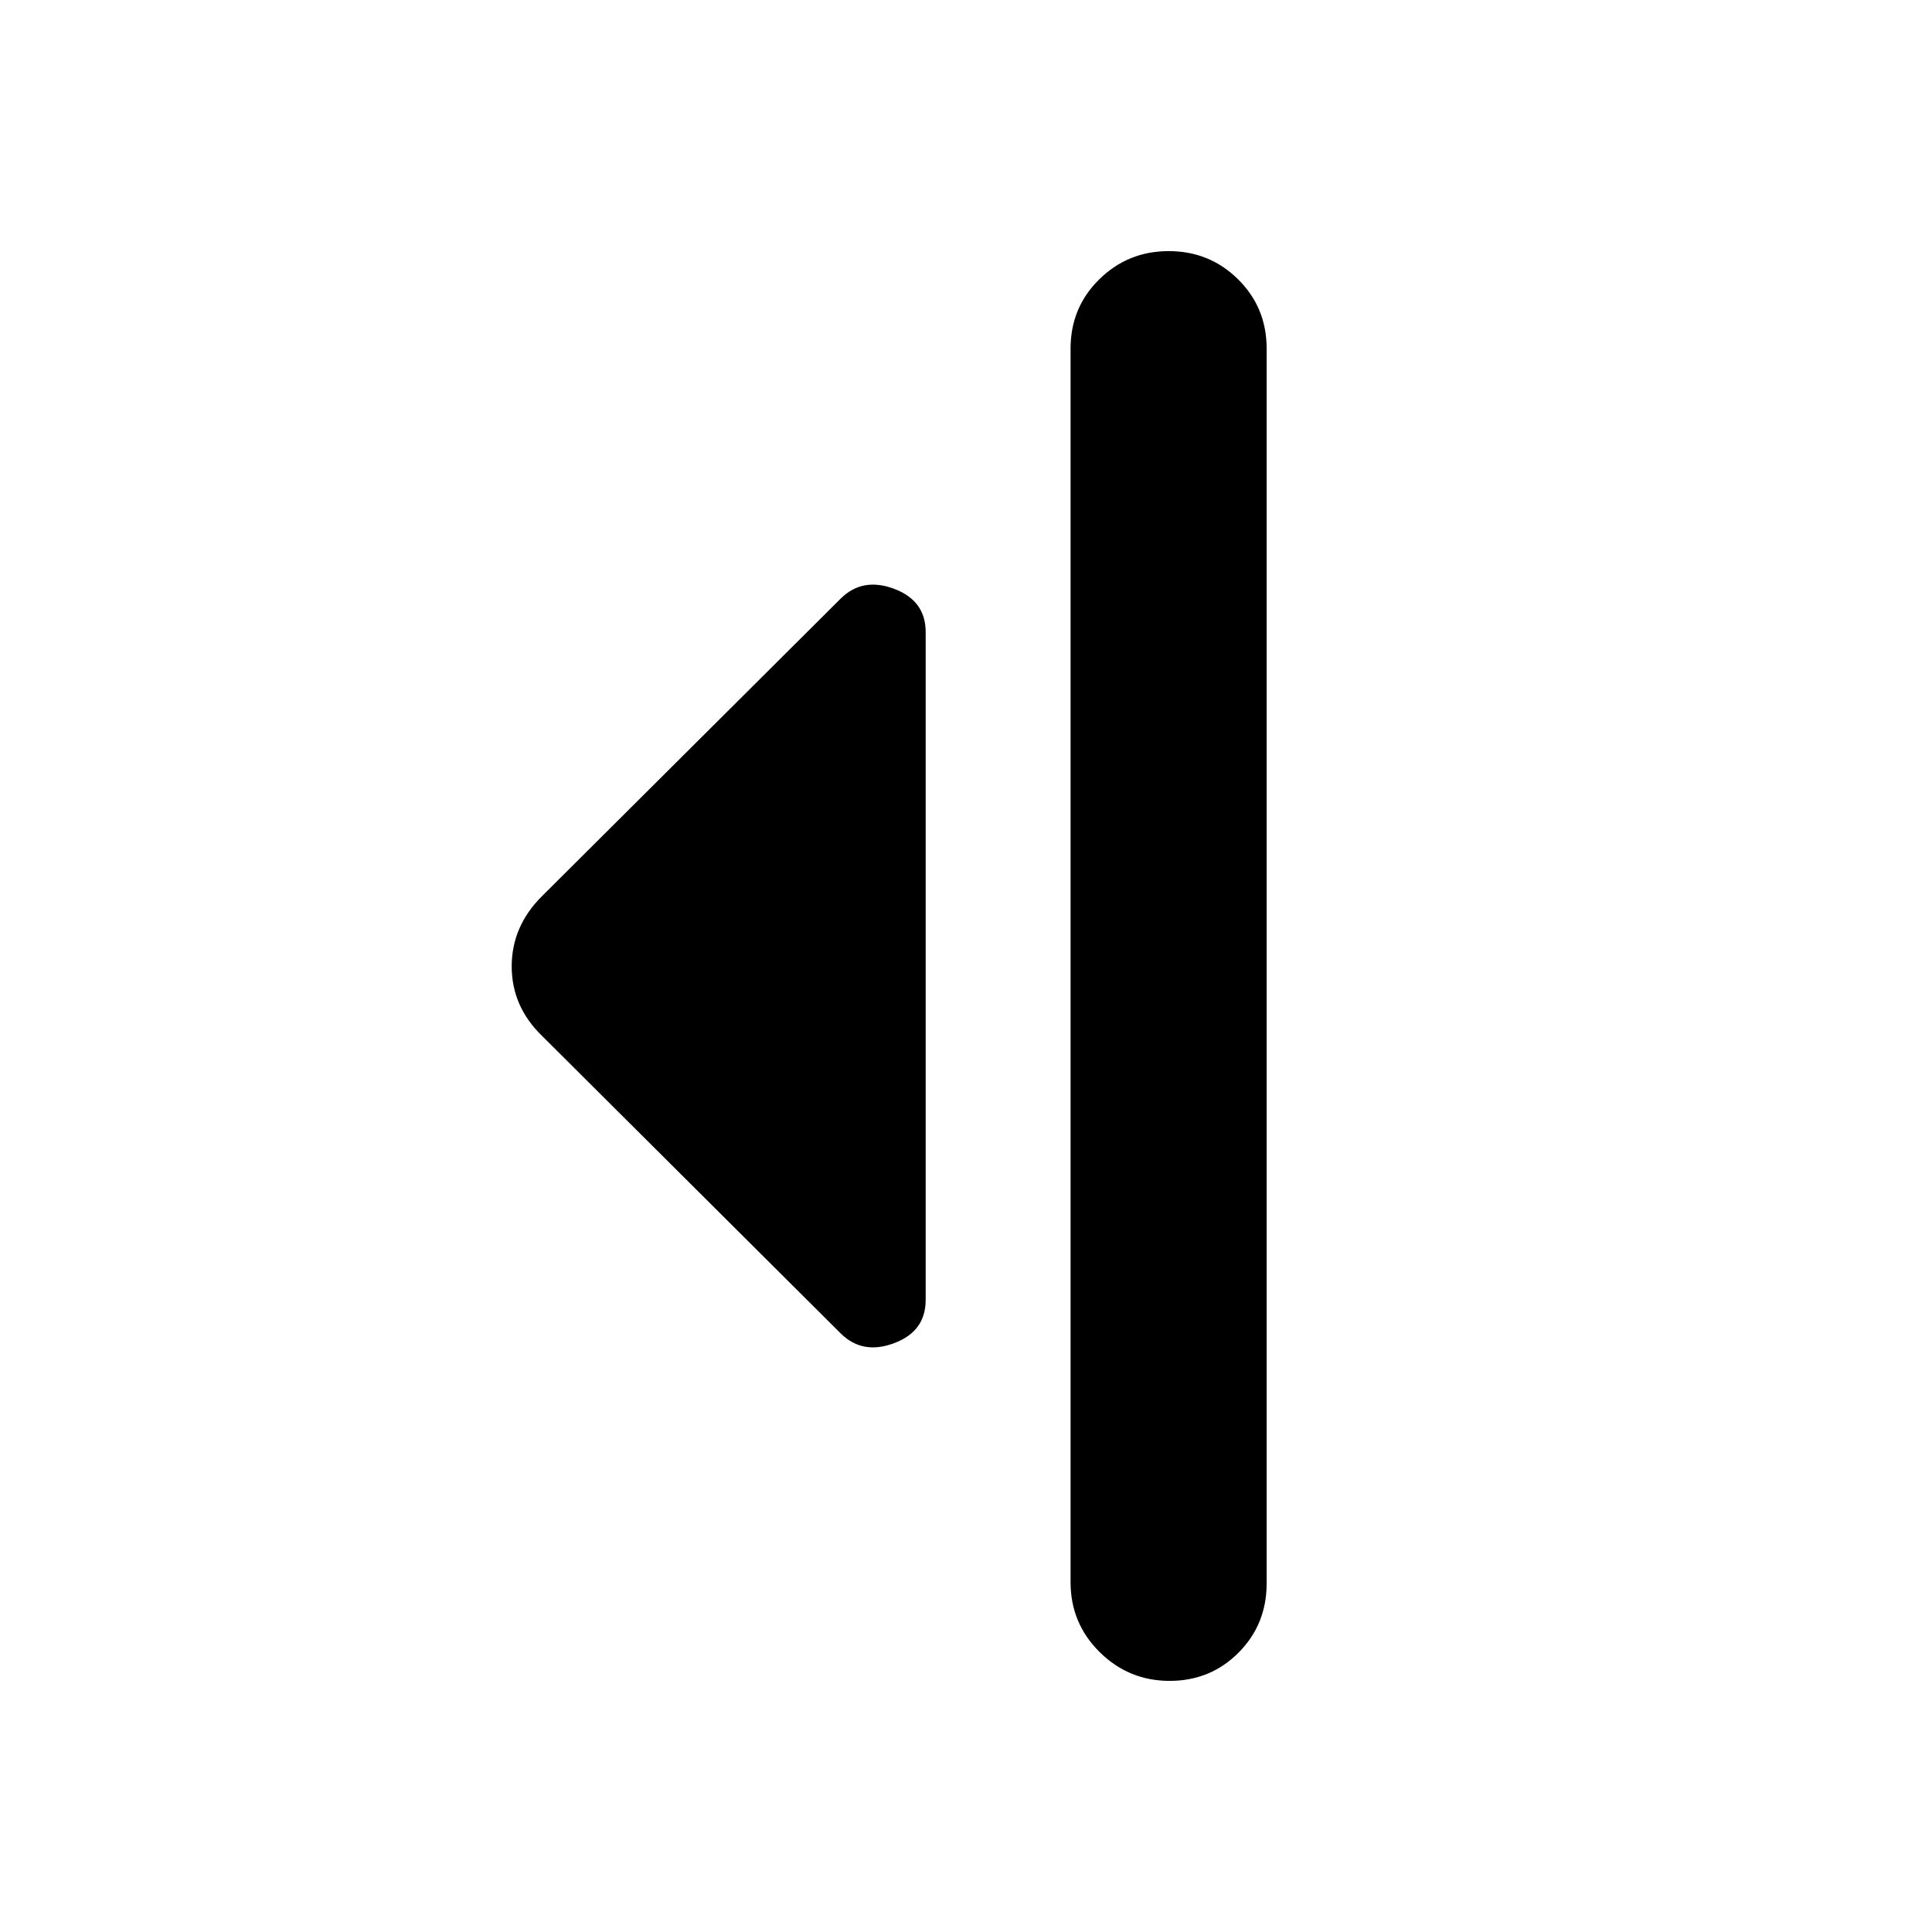 <svg xmlns="http://www.w3.org/2000/svg" height="20" viewBox="0 -960 960 960" width="20"><path d="M417.65-297.52 269.22-445.39q-14.96-14.59-14.96-34.43 0-19.83 14.96-34.79l148.43-147.87q10.83-10.83 26.57-4.96 15.74 5.86 15.74 21.48v331.92q0 15.62-15.74 21.48-15.74 5.87-26.57-4.96Zm114.31 123.74v-613q0-20.39 14.24-34.41 14.25-14.03 34.55-14.03 20.29 0 34.47 14.03 14.17 14.02 14.17 34.41v613.56q0 20.39-13.96 34.41-13.96 14.03-34.26 14.03-20.3 0-34.76-14.31-14.45-14.31-14.45-34.69Z"/></svg>